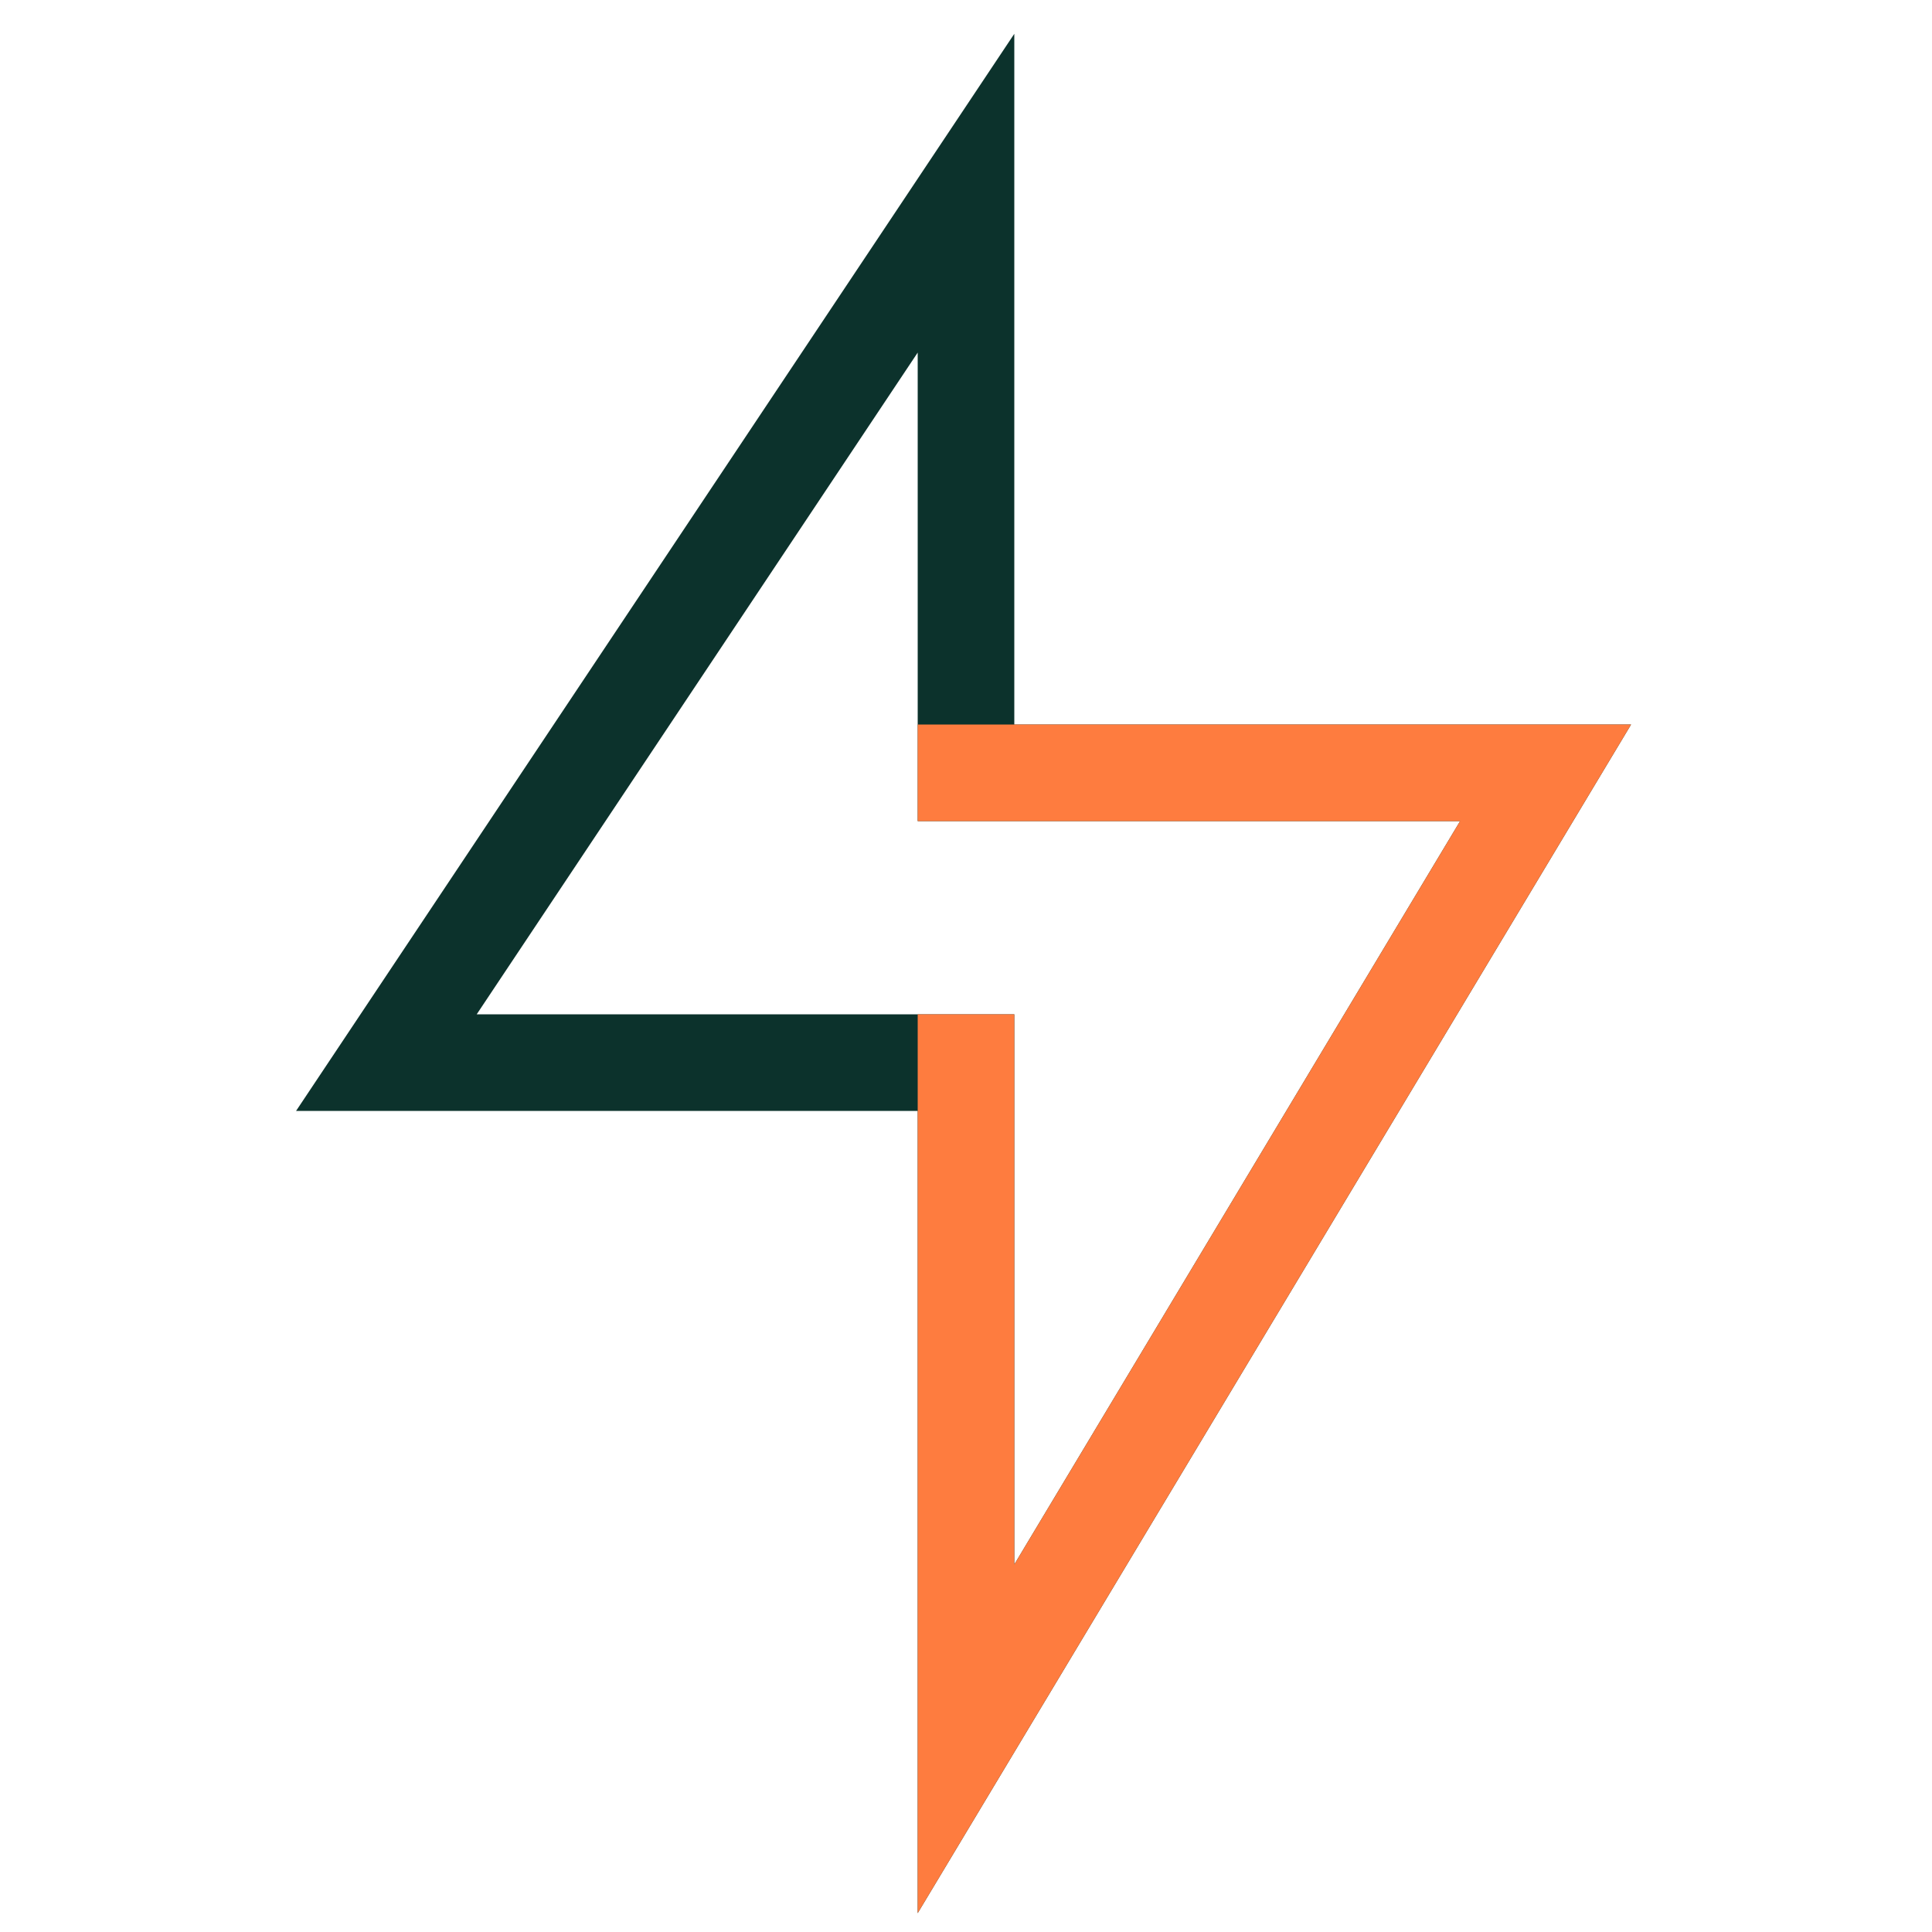 <svg xmlns="http://www.w3.org/2000/svg" viewBox="0 0 40 40"><path d="M19 39.61V23H6.13L21 .7V15h12.77zM9.87 21H21v11.39L30.23 17H19V7.3z" style="fill:#0c322c;stroke-width:0"/><path d="M19 17h11.23L21 32.39V21h-2v18.61L33.77 15H19" style="stroke-width:0;fill:#fe7c3f"/></svg>